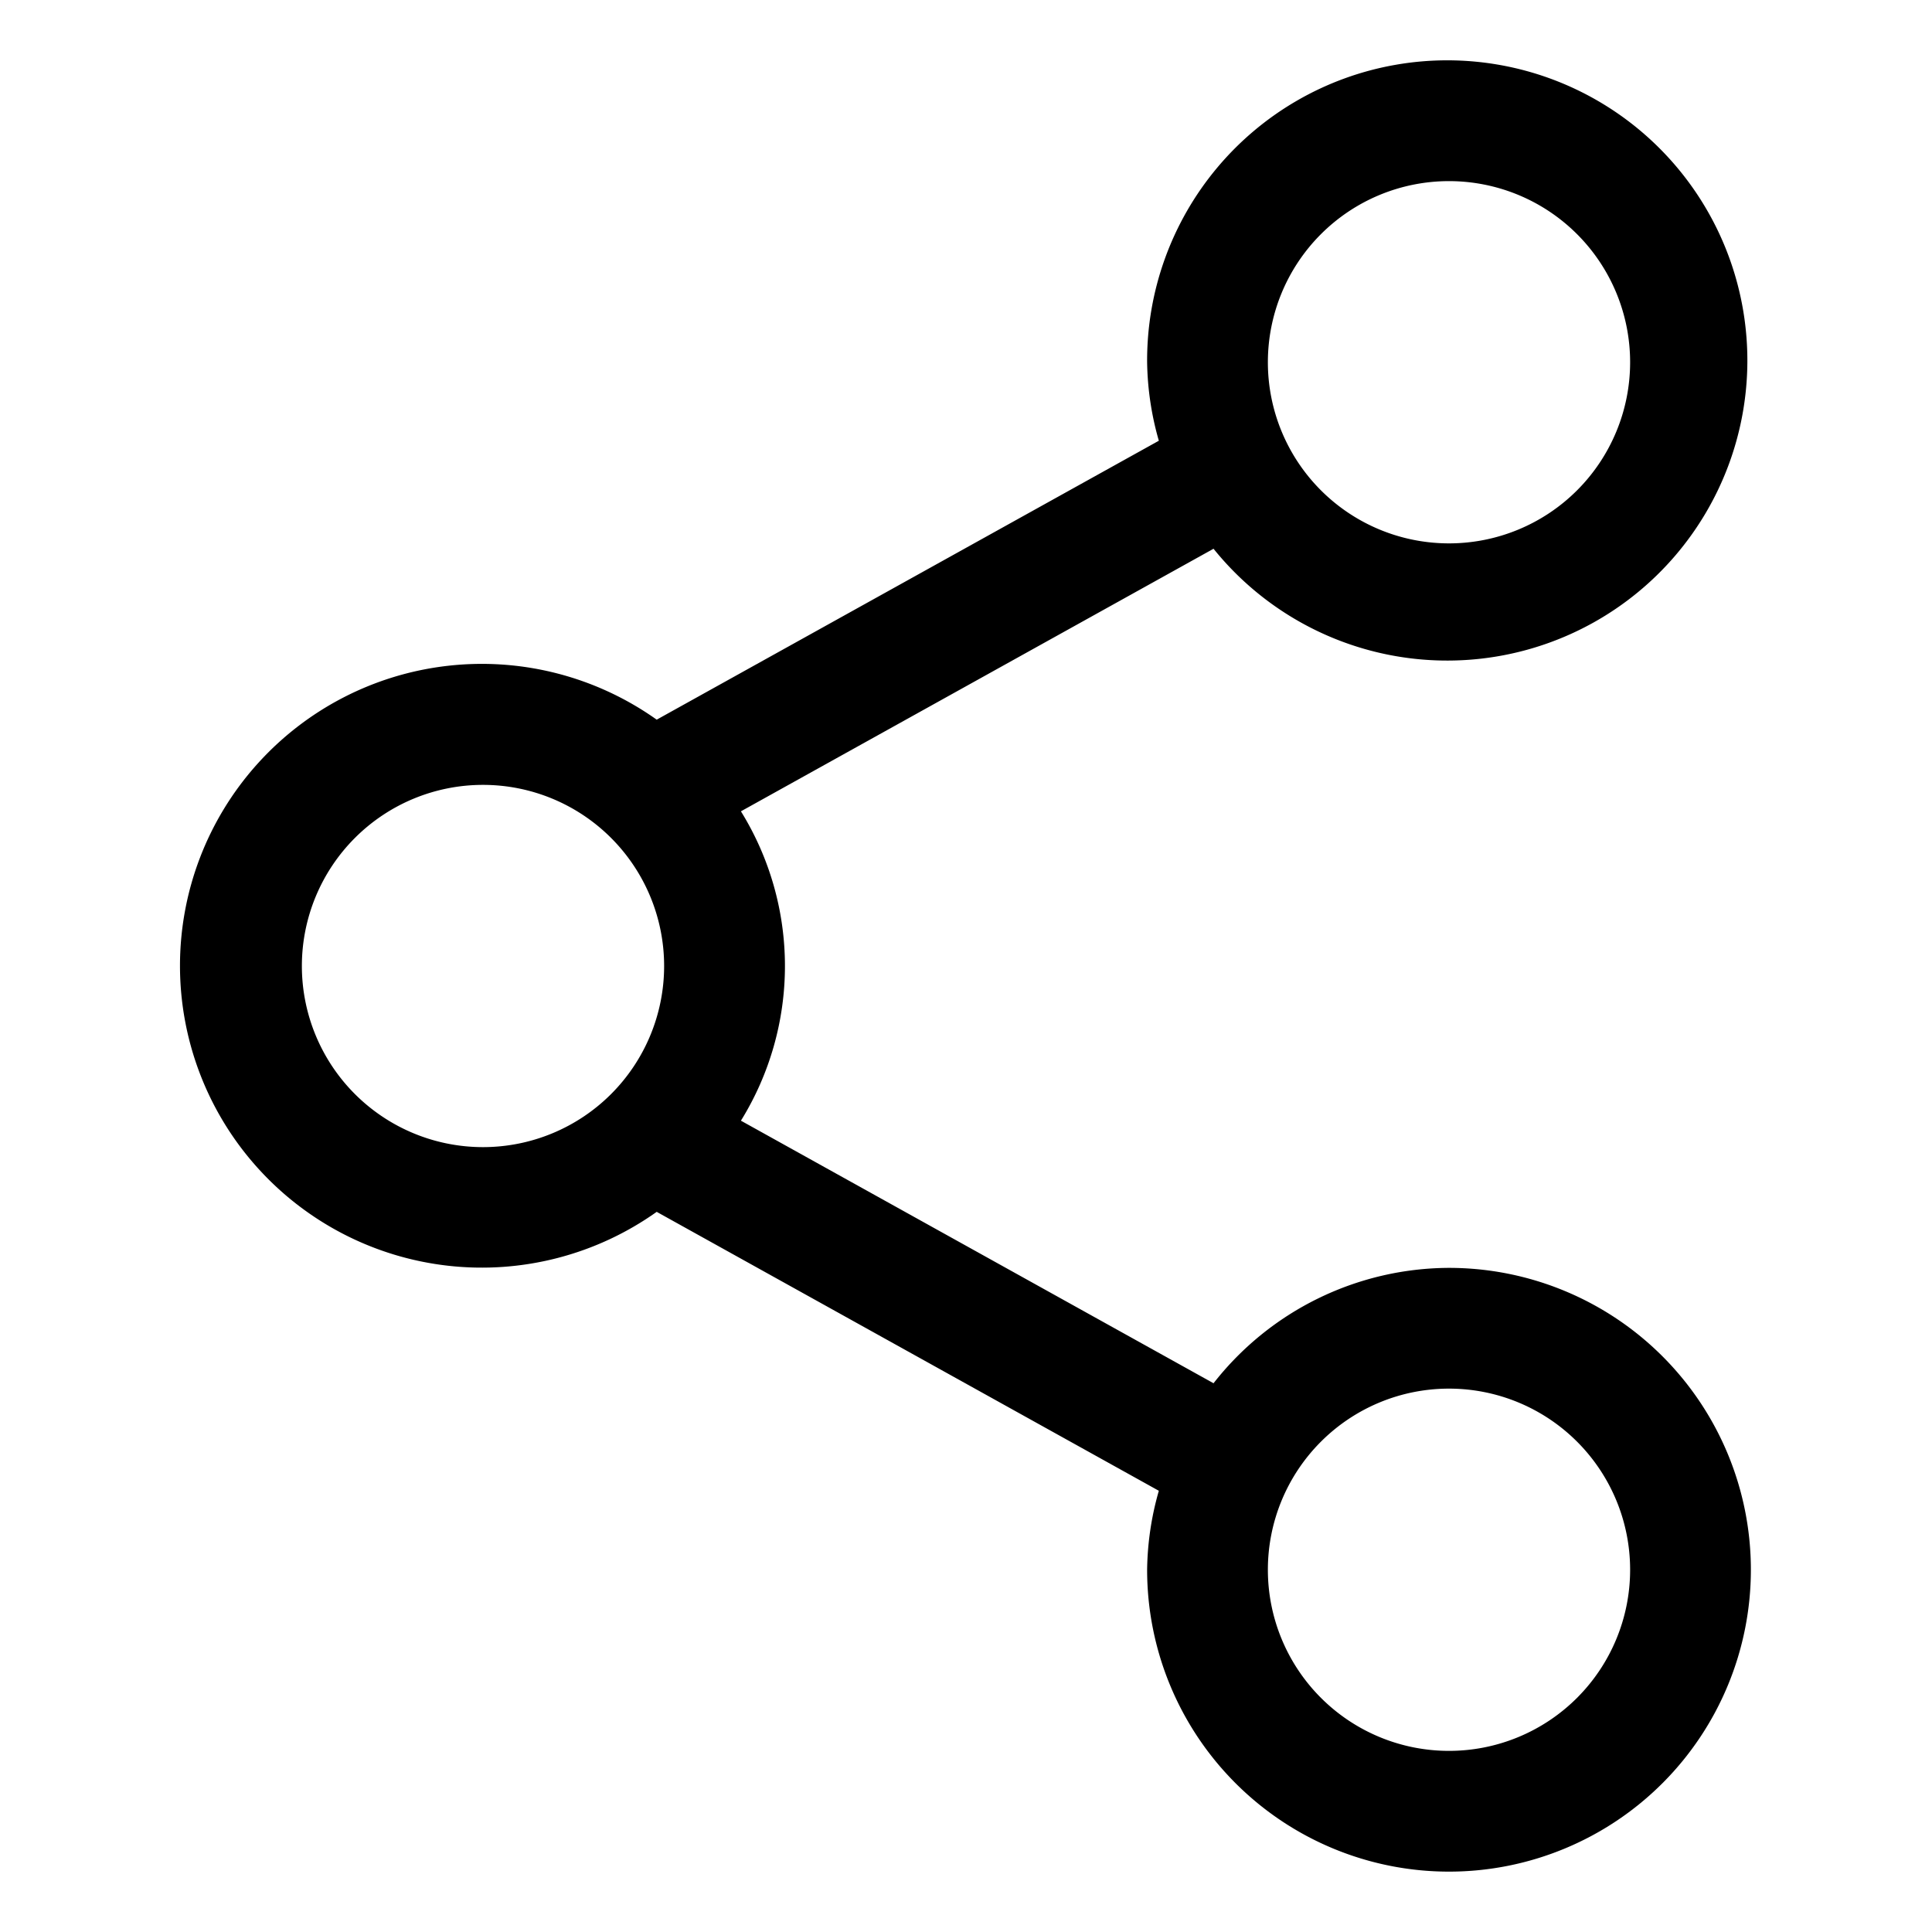 <svg id="Layer_3" height="512" viewBox="0 0 32 32" width="512" xmlns="http://www.w3.org/2000/svg" data-name="Layer 3"><path d="m24 21a4.972 4.972 0 0 0 -3.9 1.911l-7.828-4.349a4.866 4.866 0 0 0 0-5.124l7.828-4.349a4.971 4.971 0 1 0 -1.1-3.089 4.935 4.935 0 0 0 .194 1.3l-8.317 4.62a5 5 0 1 0 0 8.152l8.317 4.62a4.935 4.935 0 0 0 -.194 1.308 5 5 0 1 0 5-5zm0-18a3 3 0 1 1 -3 3 3 3 0 0 1 3-3zm-16 16a3 3 0 1 1 3-3 3 3 0 0 1 -3 3zm16 10a3 3 0 1 1 3-3 3 3 0 0 1 -3 3z"/></svg>